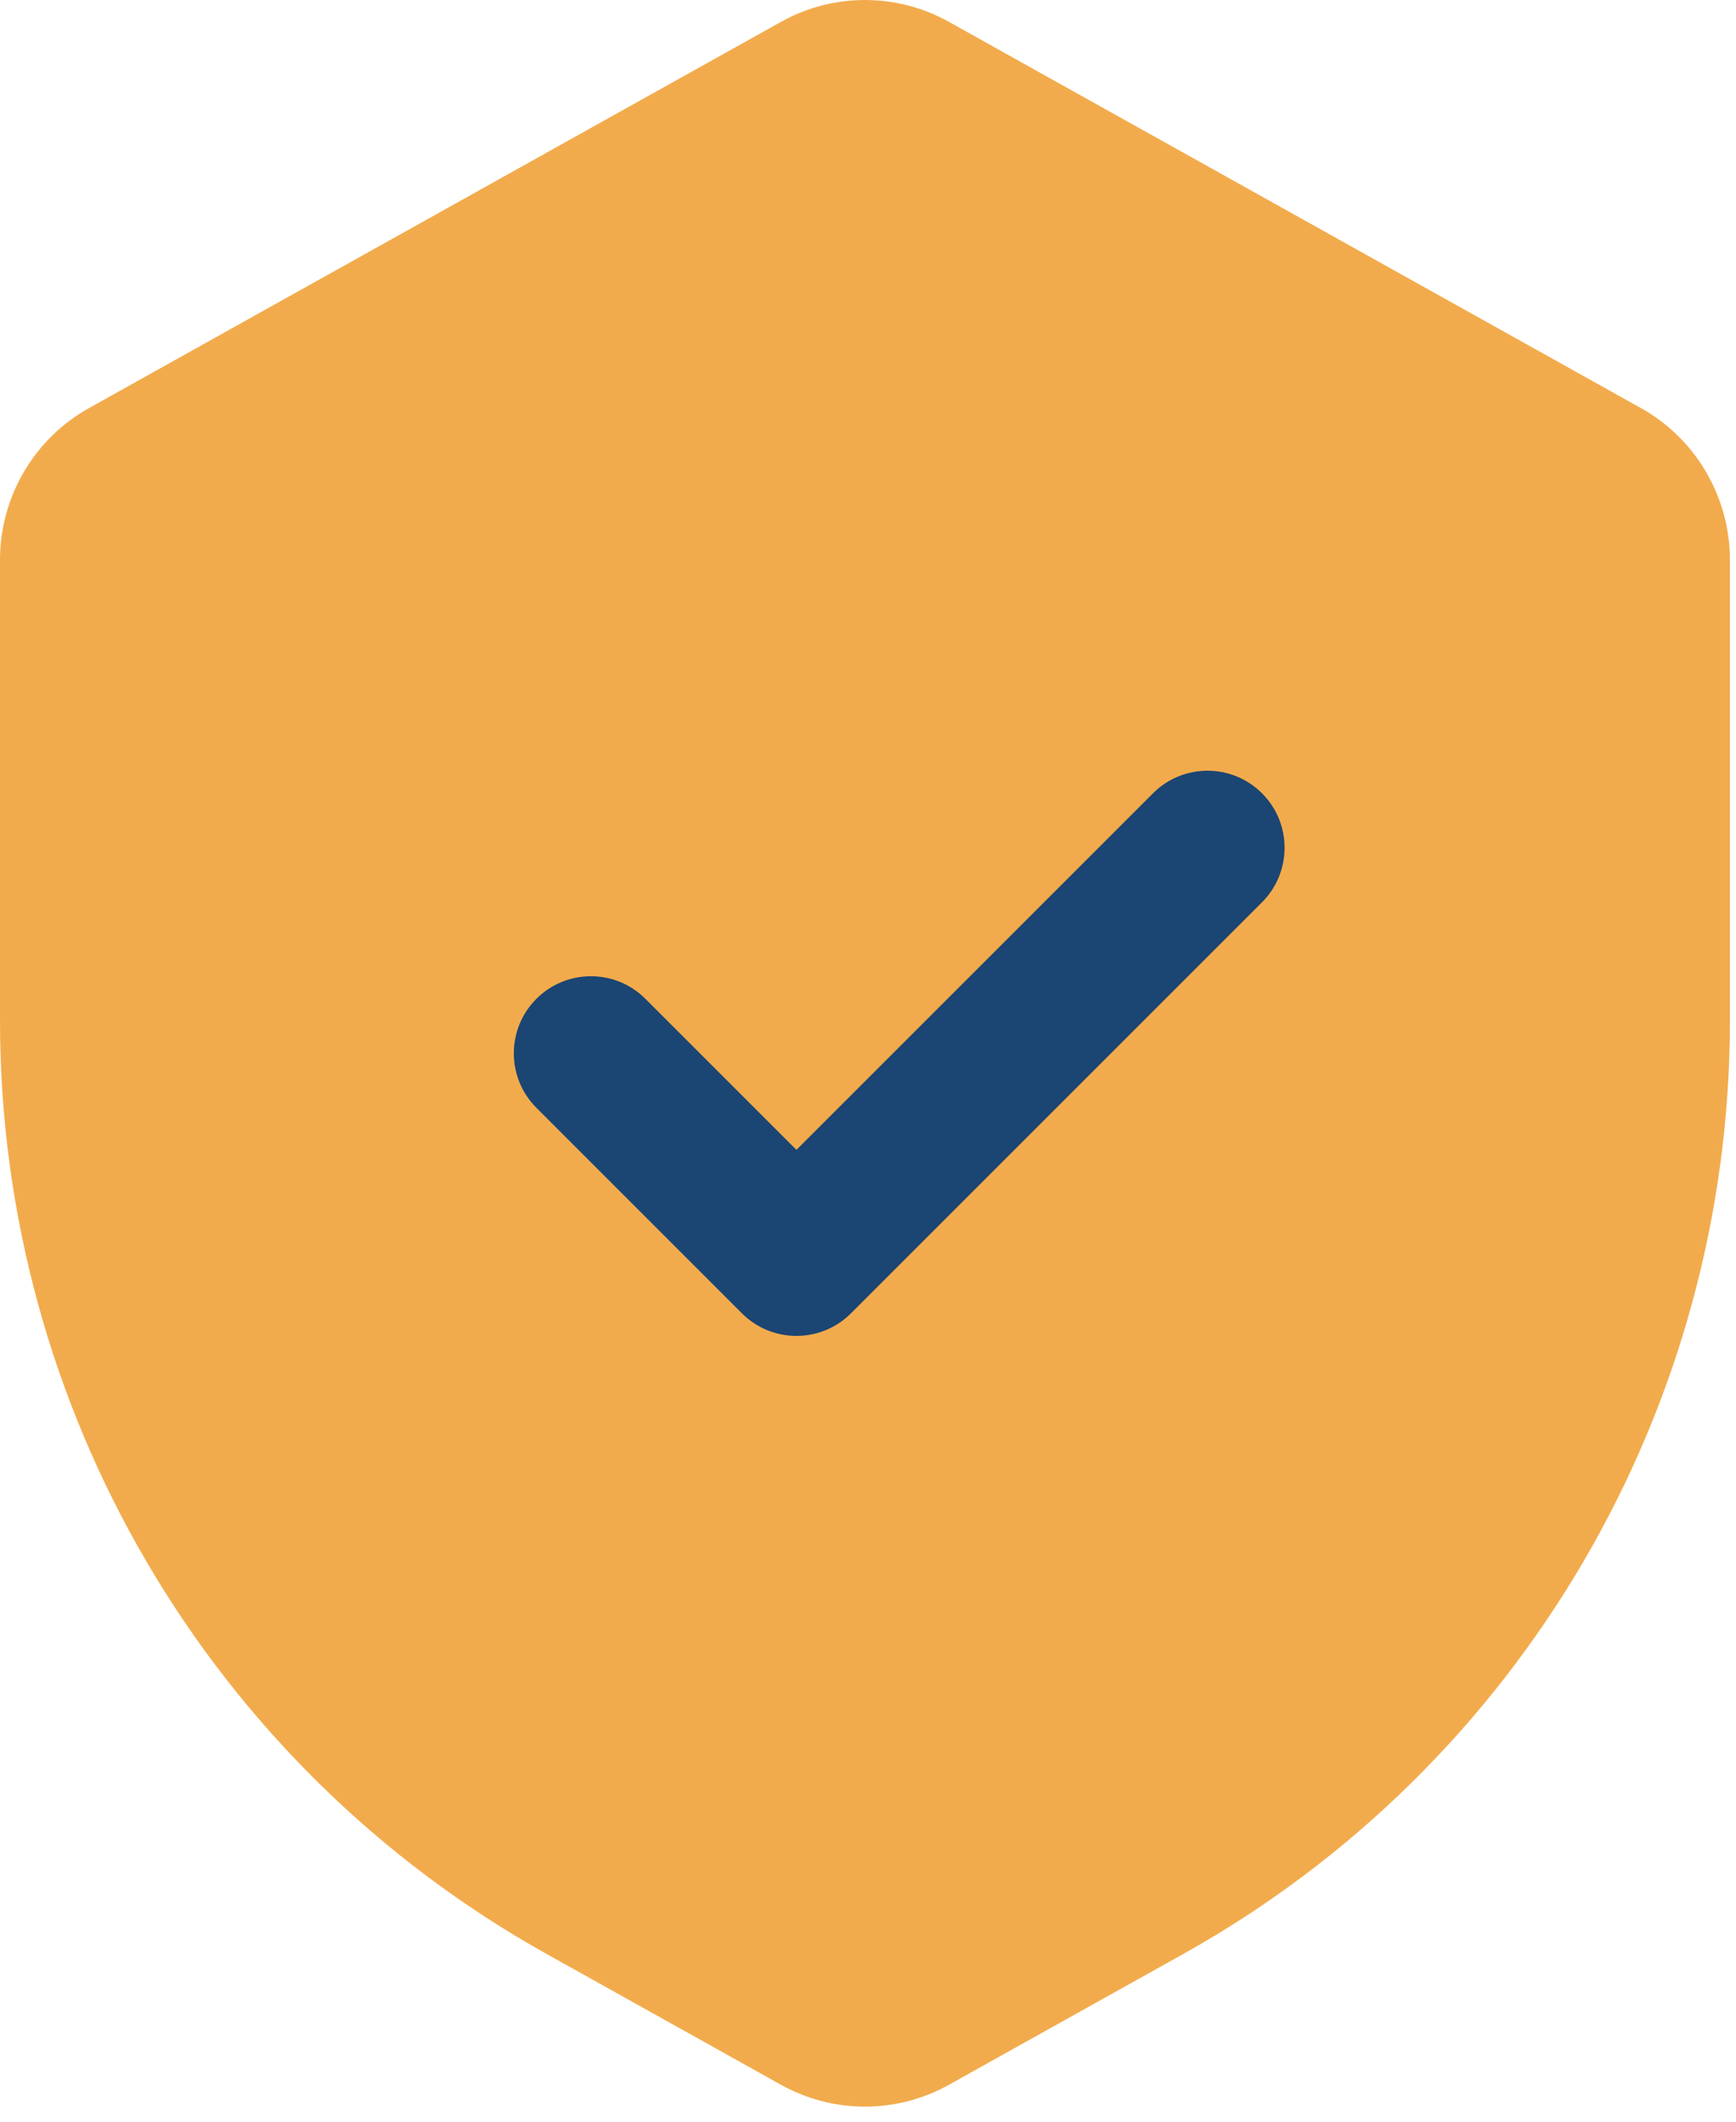 <svg width="81" height="99" viewBox="0 0 81 99" fill="none" xmlns="http://www.w3.org/2000/svg">
<path d="M5.588 24.885L39.737 5.599L40.979 3.733L51.534 9.954L75.127 21.152L76.369 33.595L75.127 57.858L68.298 72.79L58.364 87.099L40.979 93.32L35.391 90.832L18.006 79.633L8.692 67.813L3.104 47.904L5.588 24.885Z" fill="#F2AB4C"/>
<path fill-rule="evenodd" clip-rule="evenodd" d="M40.918 7.097C40.569 6.902 40.146 6.902 39.798 7.097L7.512 25.118C7.146 25.322 6.918 25.71 6.918 26.131V47.626C6.918 63.193 15.319 77.537 28.863 85.097L39.798 91.2C40.146 91.395 40.569 91.395 40.918 91.2L51.853 85.097C65.397 77.537 73.797 63.193 73.797 47.626V26.131C73.797 25.71 73.57 25.322 73.204 25.118L40.918 7.097ZM36.438 1.021C38.876 -0.34 41.84 -0.34 44.278 1.021L76.564 19.042C79.126 20.472 80.716 23.186 80.716 26.131V47.626C80.716 65.718 70.953 82.387 55.212 91.173L44.278 97.277C41.84 98.637 38.876 98.637 36.438 97.277L25.503 91.173C9.762 82.387 0 65.718 0 47.626V26.131C0 23.186 1.589 20.472 4.152 19.042L36.438 1.021Z" fill="#F2AB4C"/>
<path fill-rule="evenodd" clip-rule="evenodd" d="M58.884 37.016C60.288 38.42 60.288 40.697 58.884 42.102L39.704 61.282C38.3 62.686 36.023 62.686 34.618 61.282L25.028 51.691C23.624 50.287 23.624 48.01 25.028 46.606C26.433 45.201 28.71 45.201 30.114 46.606L37.161 53.653L53.798 37.016C55.203 35.611 57.48 35.611 58.884 37.016Z" fill="#1B4573"/>
</svg>
